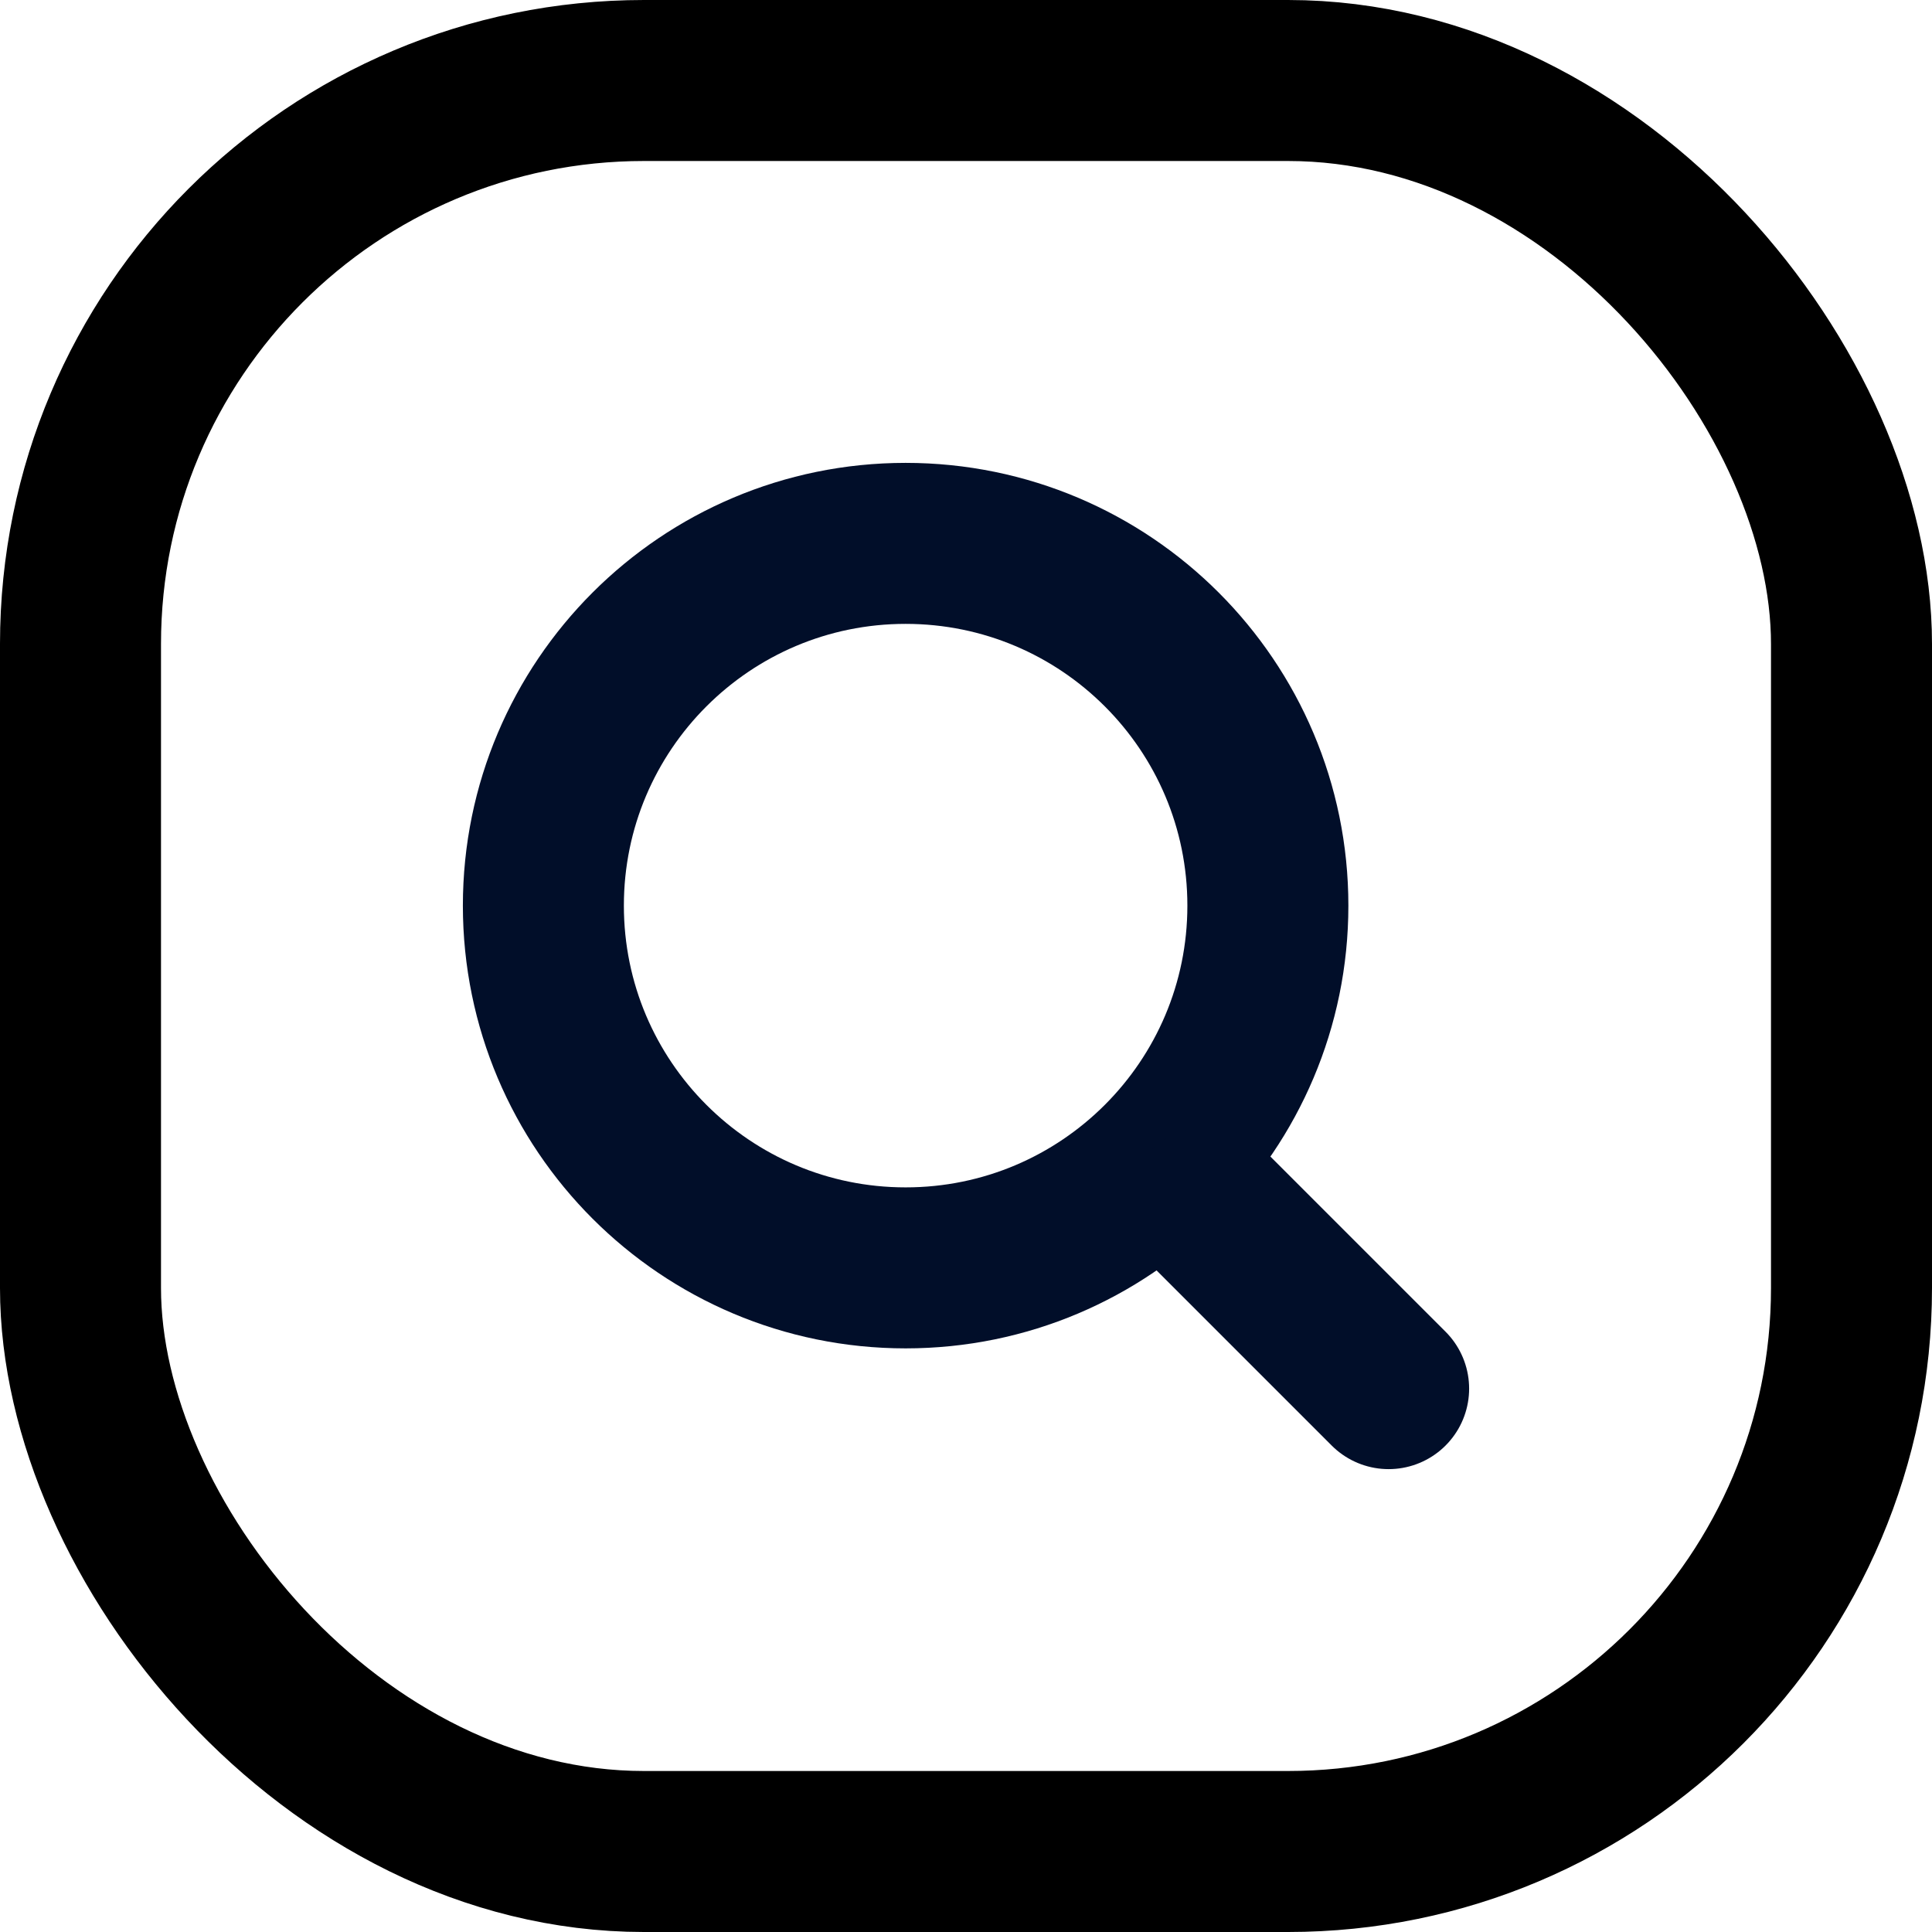 <svg width="24" height="24" viewBox="0 0 24 24" fill="none" xmlns="http://www.w3.org/2000/svg">
<path d="M11.25 15.75C13.735 15.75 15.75 13.735 15.75 11.25C15.75 8.765 13.735 6.75 11.25 6.75C8.765 6.75 6.75 8.765 6.75 11.25C6.75 13.735 8.765 15.75 11.25 15.75Z" stroke="#010E29" stroke-width="2" stroke-linecap="round" stroke-linejoin="round"/>
<path d="M17.25 17.25L15 15" stroke="#010E29" stroke-width="2" stroke-linecap="round" stroke-linejoin="round"/>
<rect x="1" y="1" width="22" height="22" rx="7" stroke="black" stroke-width="2"/>
</svg>
